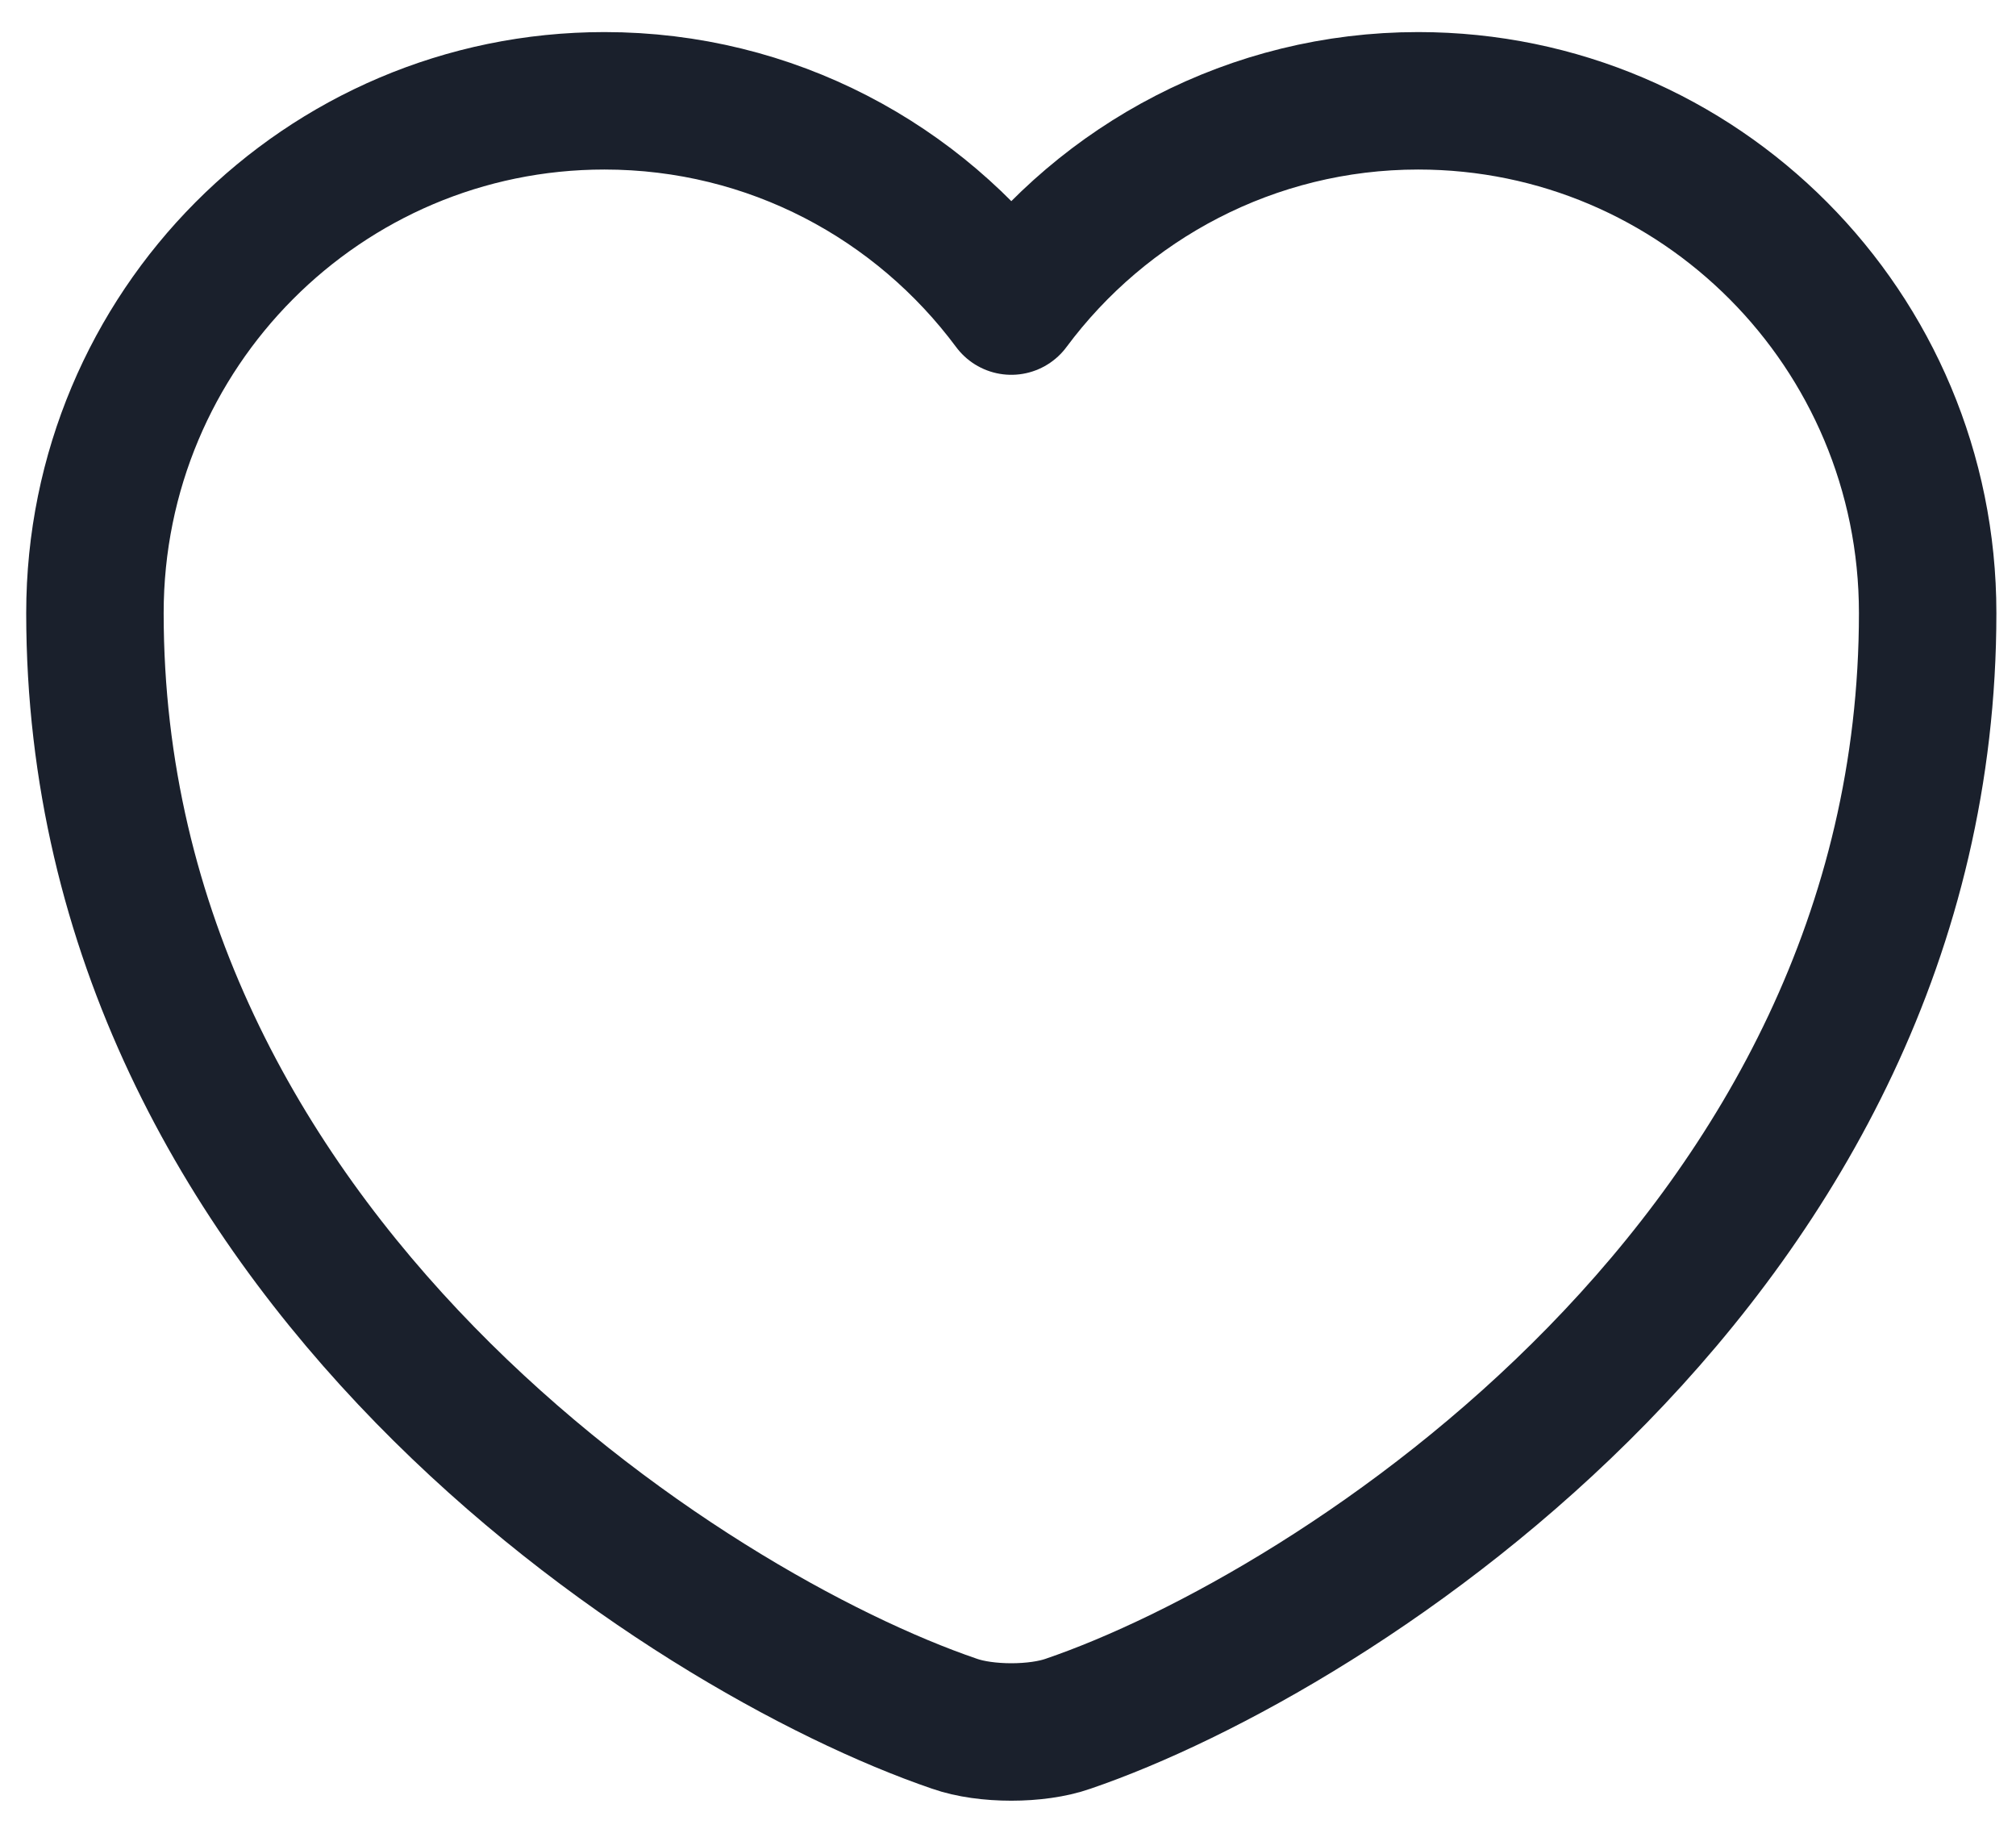 <?xml version="1.0" encoding="UTF-8" standalone="no"?><svg width='22' height='20' viewBox='0 0 22 20' fill='none' xmlns='http://www.w3.org/2000/svg'>
<path d='M11.656 18.81C11.316 18.93 10.756 18.93 10.416 18.81C7.516 17.82 1.036 13.69 1.036 6.69C1.036 3.6 3.526 1.1 6.596 1.1C8.416 1.1 10.026 1.98 11.036 3.34C12.046 1.98 13.666 1.1 15.476 1.1C18.546 1.1 21.036 3.6 21.036 6.69C21.036 13.69 14.556 17.82 11.656 18.81Z' stroke='#1A202C' stroke-width='1.5' stroke-linecap='round' stroke-linejoin='round'/>
</svg>
